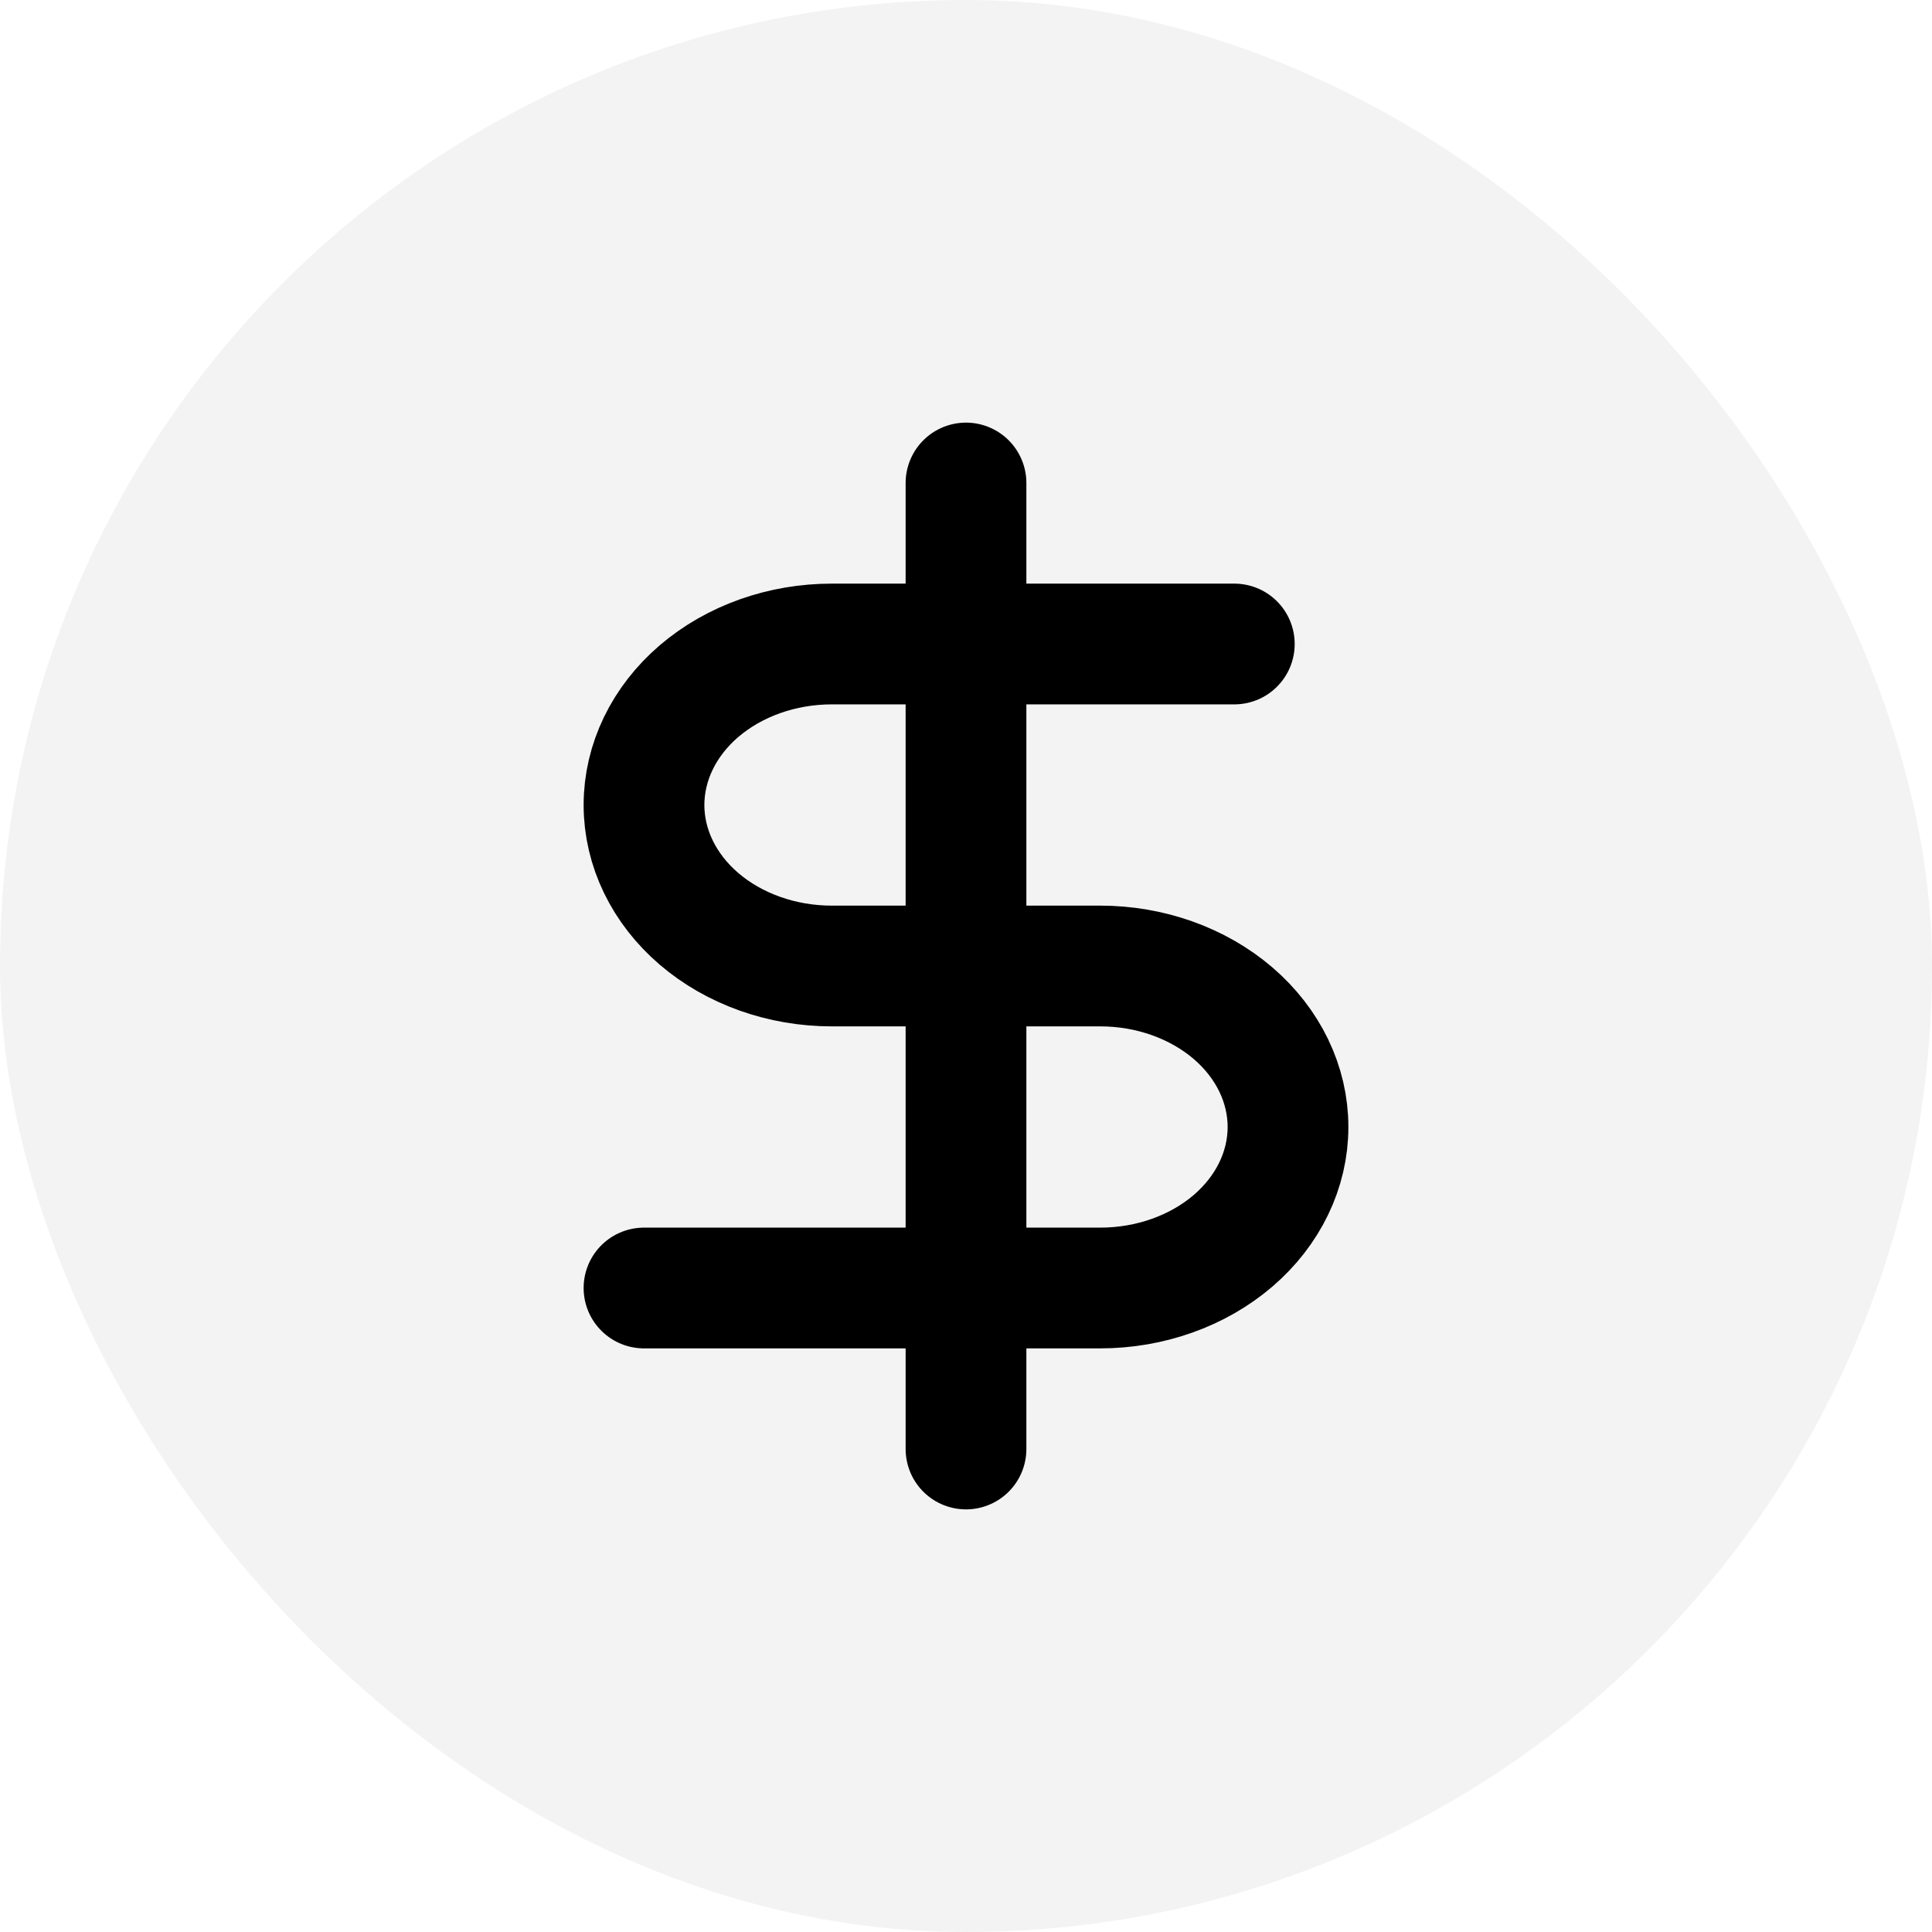 <svg width="24" height="24" viewBox="0 0 24 24" fill="none" xmlns="http://www.w3.org/2000/svg">
<rect width="24" height="24" rx="12" fill="#12121D" fill-opacity="0.05"/>
<path d="M12 6V18" stroke="black" stroke-width="1.5" stroke-linecap="round" stroke-linejoin="round"/>
<path d="M15.333 8H10.333C9.714 8 9.121 8.211 8.683 8.586C8.246 8.961 8 9.47 8 10C8 10.53 8.246 11.039 8.683 11.414C9.121 11.789 9.714 12 10.333 12H13.667C14.286 12 14.879 12.211 15.317 12.586C15.754 12.961 16 13.47 16 14C16 14.53 15.754 15.039 15.317 15.414C14.879 15.789 14.286 16 13.667 16H8" stroke="black" stroke-width="1.5" stroke-linecap="round" stroke-linejoin="round"/>
</svg>

